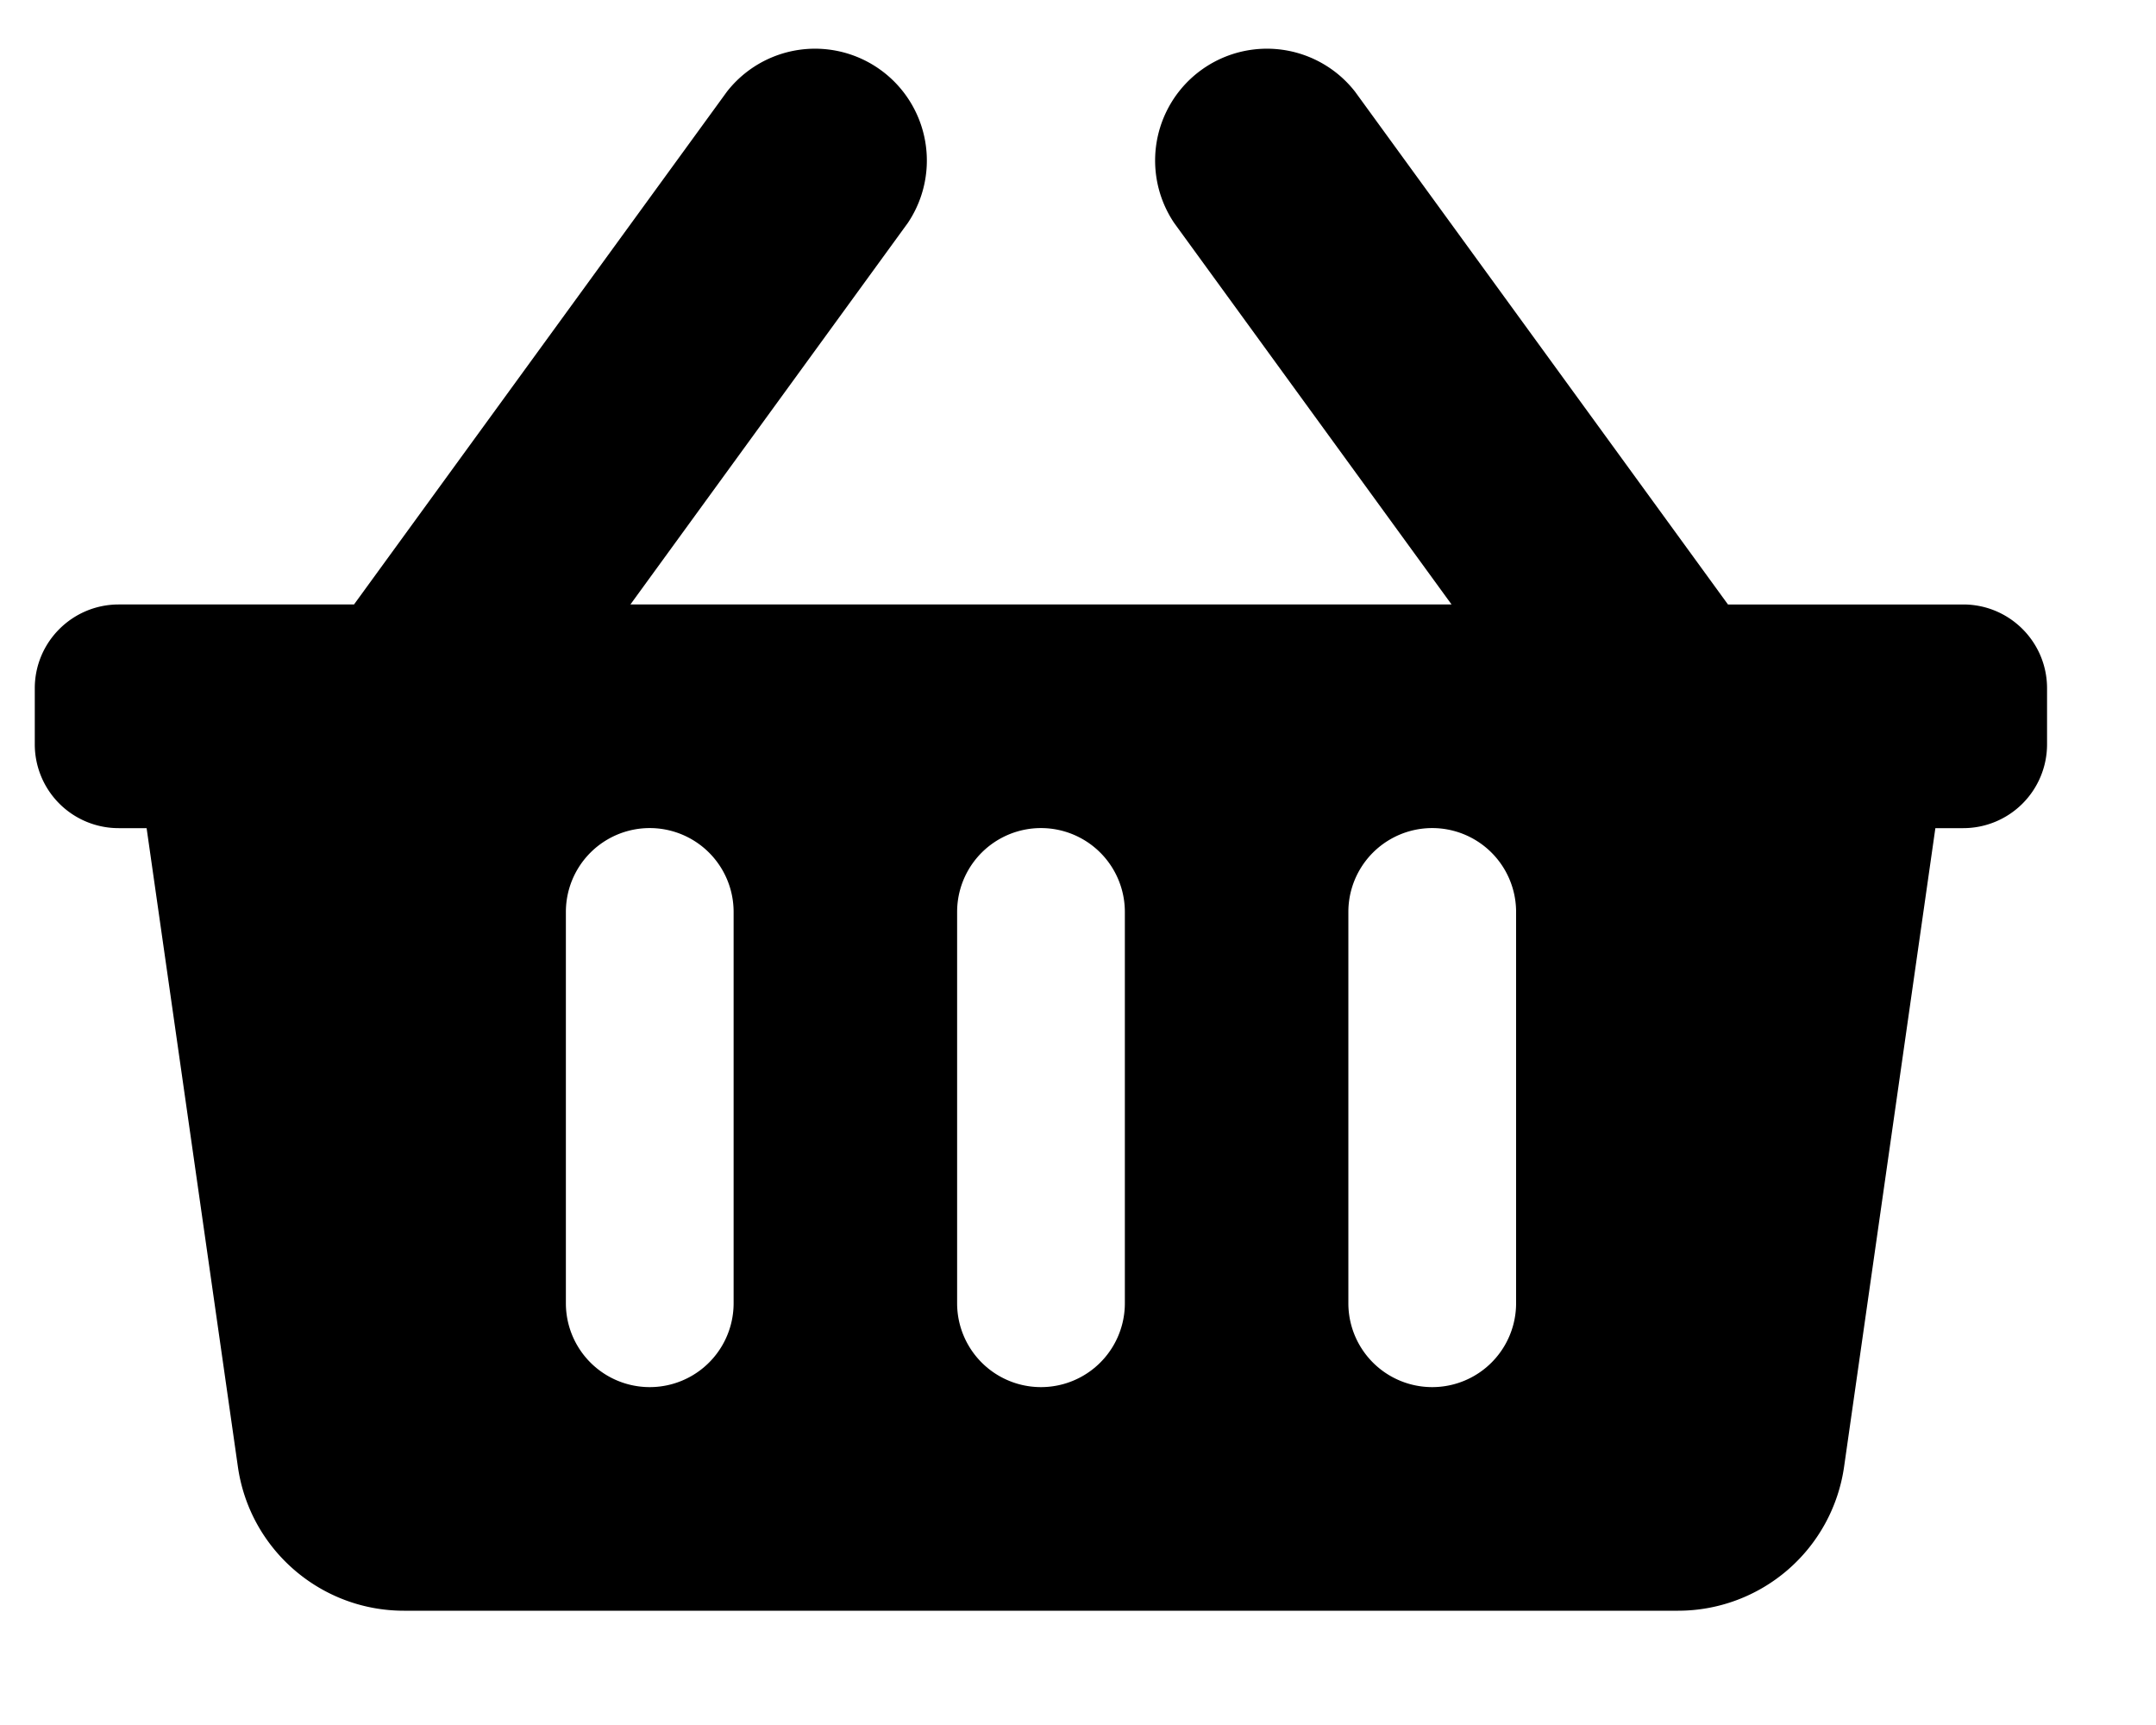 <svg viewBox="0 0 15 12" xmlns="http://www.w3.org/2000/svg"><path d="M14.242 4.788v.39a.583.583 0 0 1-.583.583h-.194l-.635 4.442a1.167 1.167 0 0 1-1.155 1.002H2.81c-.58 0-1.073-.427-1.155-1.002L1.02 5.761H.826a.583.583 0 0 1-.584-.584v-.389c0-.322.262-.583.584-.583h1.637L5.058.637a.778.778 0 0 1 1.258.914l-1.93 2.654h5.713l-1.93-2.654A.778.778 0 0 1 9.427.637l2.595 3.568h1.637c.322 0 .583.261.583.583zM7.826 9.066V6.344a.583.583 0 1 0-1.167 0v2.722a.583.583 0 1 0 1.167 0zm2.722 0V6.344a.583.583 0 1 0-1.167 0v2.722a.583.583 0 1 0 1.167 0zm-5.444 0V6.344a.583.583 0 1 0-1.167 0v2.722a.583.583 0 1 0 1.167 0z" fill="currentColor"/></svg>